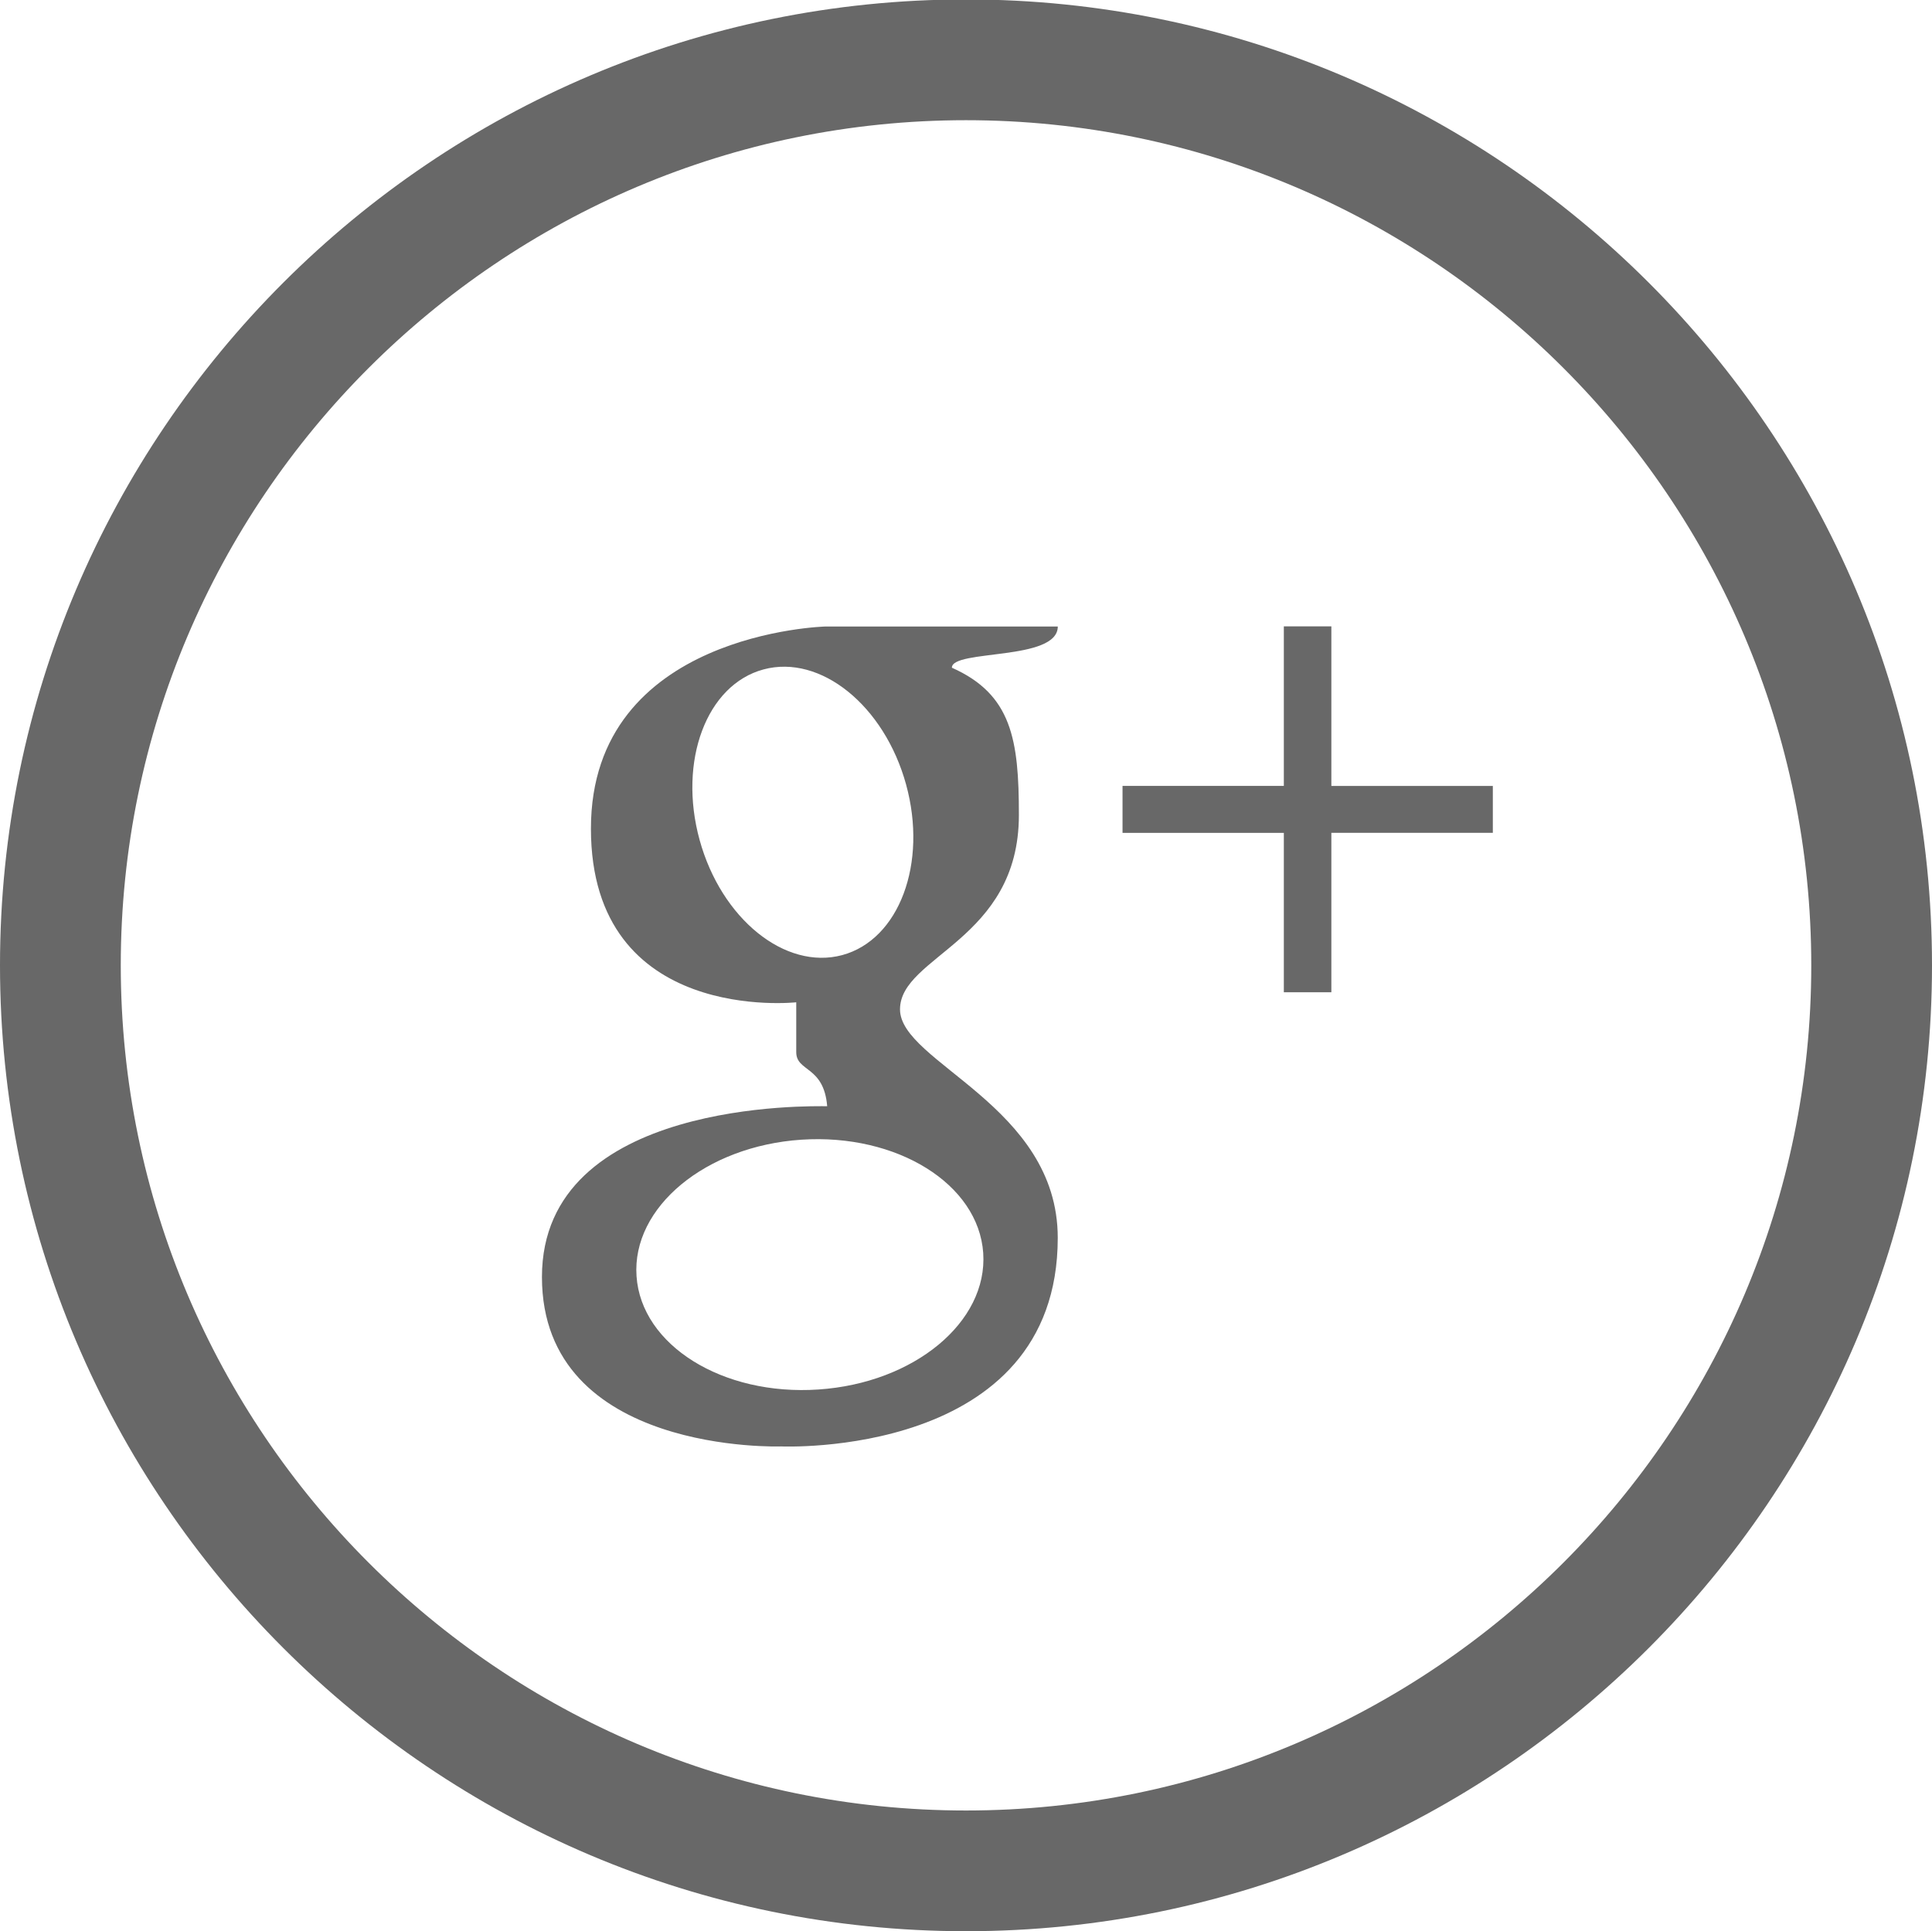 <?xml version="1.0" encoding="utf-8"?>
<!-- Generator: Adobe Illustrator 16.0.0, SVG Export Plug-In . SVG Version: 6.00 Build 0)  -->
<!DOCTYPE svg PUBLIC "-//W3C//DTD SVG 1.1//EN" "http://www.w3.org/Graphics/SVG/1.1/DTD/svg11.dtd">
<svg version="1.1" id="Layer_1" xmlns:sketch="http://www.bohemiancoding.com/sketch/ns"
	 xmlns="http://www.w3.org/2000/svg" xmlns:xlink="http://www.w3.org/1999/xlink" x="0px" y="0px" width="45px" height="44.988px"
	 viewBox="-10 -10.083 45 44.988" enable-background="new -10 -10.083 45 44.988" xml:space="preserve">
<title>facebook</title>
<desc>Created with Sketch.</desc>
<g>
	<path fill="#686868" d="M12.5,34.904c-12.406,0-22.5-10.093-22.5-22.5c0-12.406,10.094-22.5,22.5-22.5
		c12.408,0,22.5,10.094,22.5,22.5C35,24.812,24.907,34.904,12.5,34.904z M12.5-7.283c-10.855,0-19.687,8.832-19.687,19.687
		c0,10.856,8.832,19.688,19.687,19.688c10.856,0,19.688-8.832,19.688-19.688C32.188,1.548,23.355-7.283,12.5-7.283z"/>
</g>
<g id="Page-1_1_" sketch:type="MSPage">
	<g id="googleplus" transform="translate(0, 2.29)" sketch:type="MSLayerGroup">
		<path id="Shape_1_" sketch:type="MSShapeGroup" fill="#686868" d="M10.963,11.14c0-1.246,2.769-1.605,2.769-4.527
			c0-1.753-0.164-2.81-1.561-3.432c0-0.435,2.467-0.149,2.467-0.96H9.234c0,0-5.47,0.131-5.47,4.708
			c0,4.576,4.782,4.046,4.782,4.046v1.16c0,0.467,0.642,0.312,0.721,1.261c-0.323,0-6.644-0.166-6.644,3.978
			c0,4.145,5.57,3.947,5.57,3.947s6.444,0.29,6.444-4.858C14.638,13.377,10.963,12.382,10.963,11.14L10.963,11.14z M6.295,7.193
			C5.79,5.355,6.456,3.577,7.784,3.221c1.328-0.358,2.814,0.841,3.32,2.679c0.506,1.84-0.161,3.618-1.488,3.976
			C8.288,10.232,6.801,9.032,6.295,7.193L6.295,7.193z M9.062,19.995c-2.23,0.151-4.127-1.03-4.236-2.64
			c-0.111-1.606,1.607-3.029,3.837-3.179c2.23-0.148,4.127,1.031,4.238,2.638C13.011,18.423,11.292,19.846,9.062,19.995
			L9.062,19.995z M24.771,5.934v1.094h-3.761v3.713h-1.107V7.029h-3.757V5.934h3.757V2.218h1.107v3.717H24.771z"/>
	</g>
</g>
</svg>
